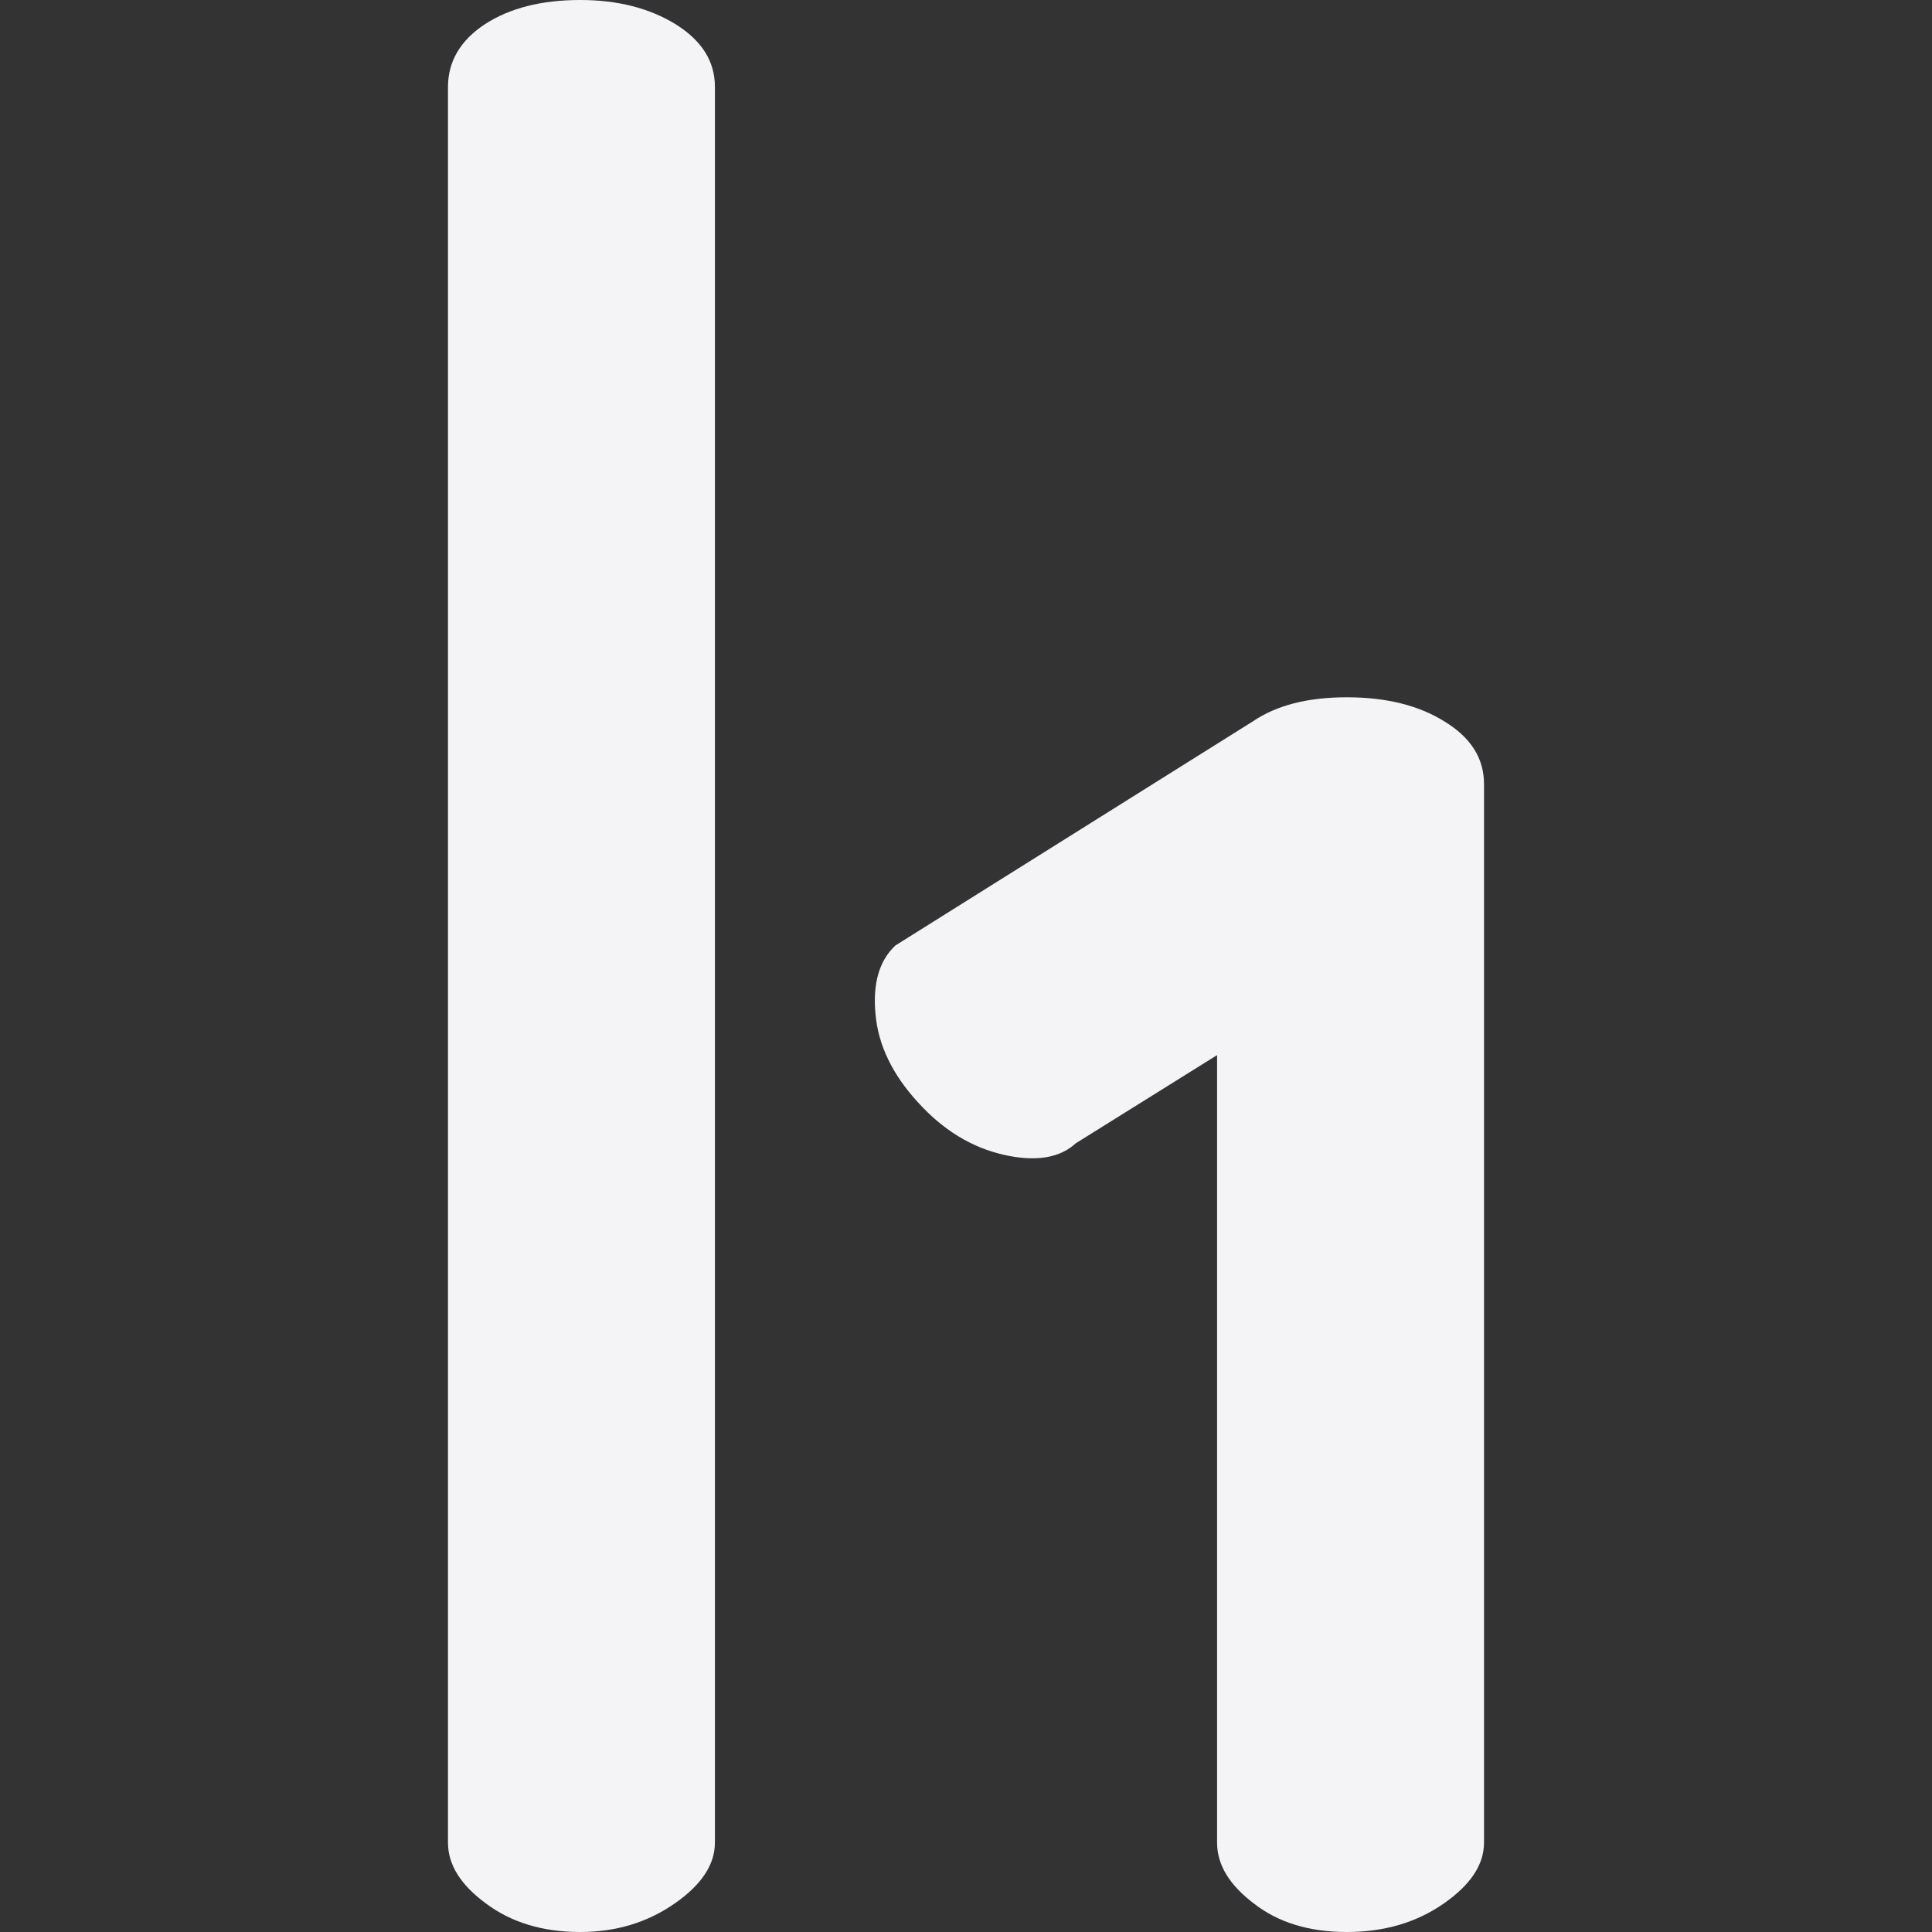 <svg fill="#f4f4f7" viewBox="0 0 24 24" xmlns="http://www.w3.org/2000/svg">
    <rect x="0" y="0" width="24" height="24" fill="#333333" stroke="none"/>
    <path d="M7.207 0c-.484 0-.877.102-1.182.3-.305.2-.46.463-.46.78v21.809c0 .277.159.528.476.76.315.234.703.351 1.166.351.443 0 .83-.117 1.168-.35.335-.231.506-.484.506-.761V1.08c0-.319-.163-.576-.49-.78-.327-.2-.72-.3-1.184-.3zm9.523 8.662c-.483 0-.871.098-1.168.3l-4.439 2.783c-.199.186-.284.469-.247.855.034.383.21.747.524 1.09.314.347.666.563 1.068.655.396.09.697.041.896-.143l1.755-1.095v9.782c0 .277.153.528.461.76.3.234.687.351 1.15.351.463 0 .863-.117 1.199-.35.337-.233.506-.484.506-.761V9.739c0-.32-.165-.578-.49-.776-.325-.203-.73-.301-1.215-.301z"/>
</svg>
